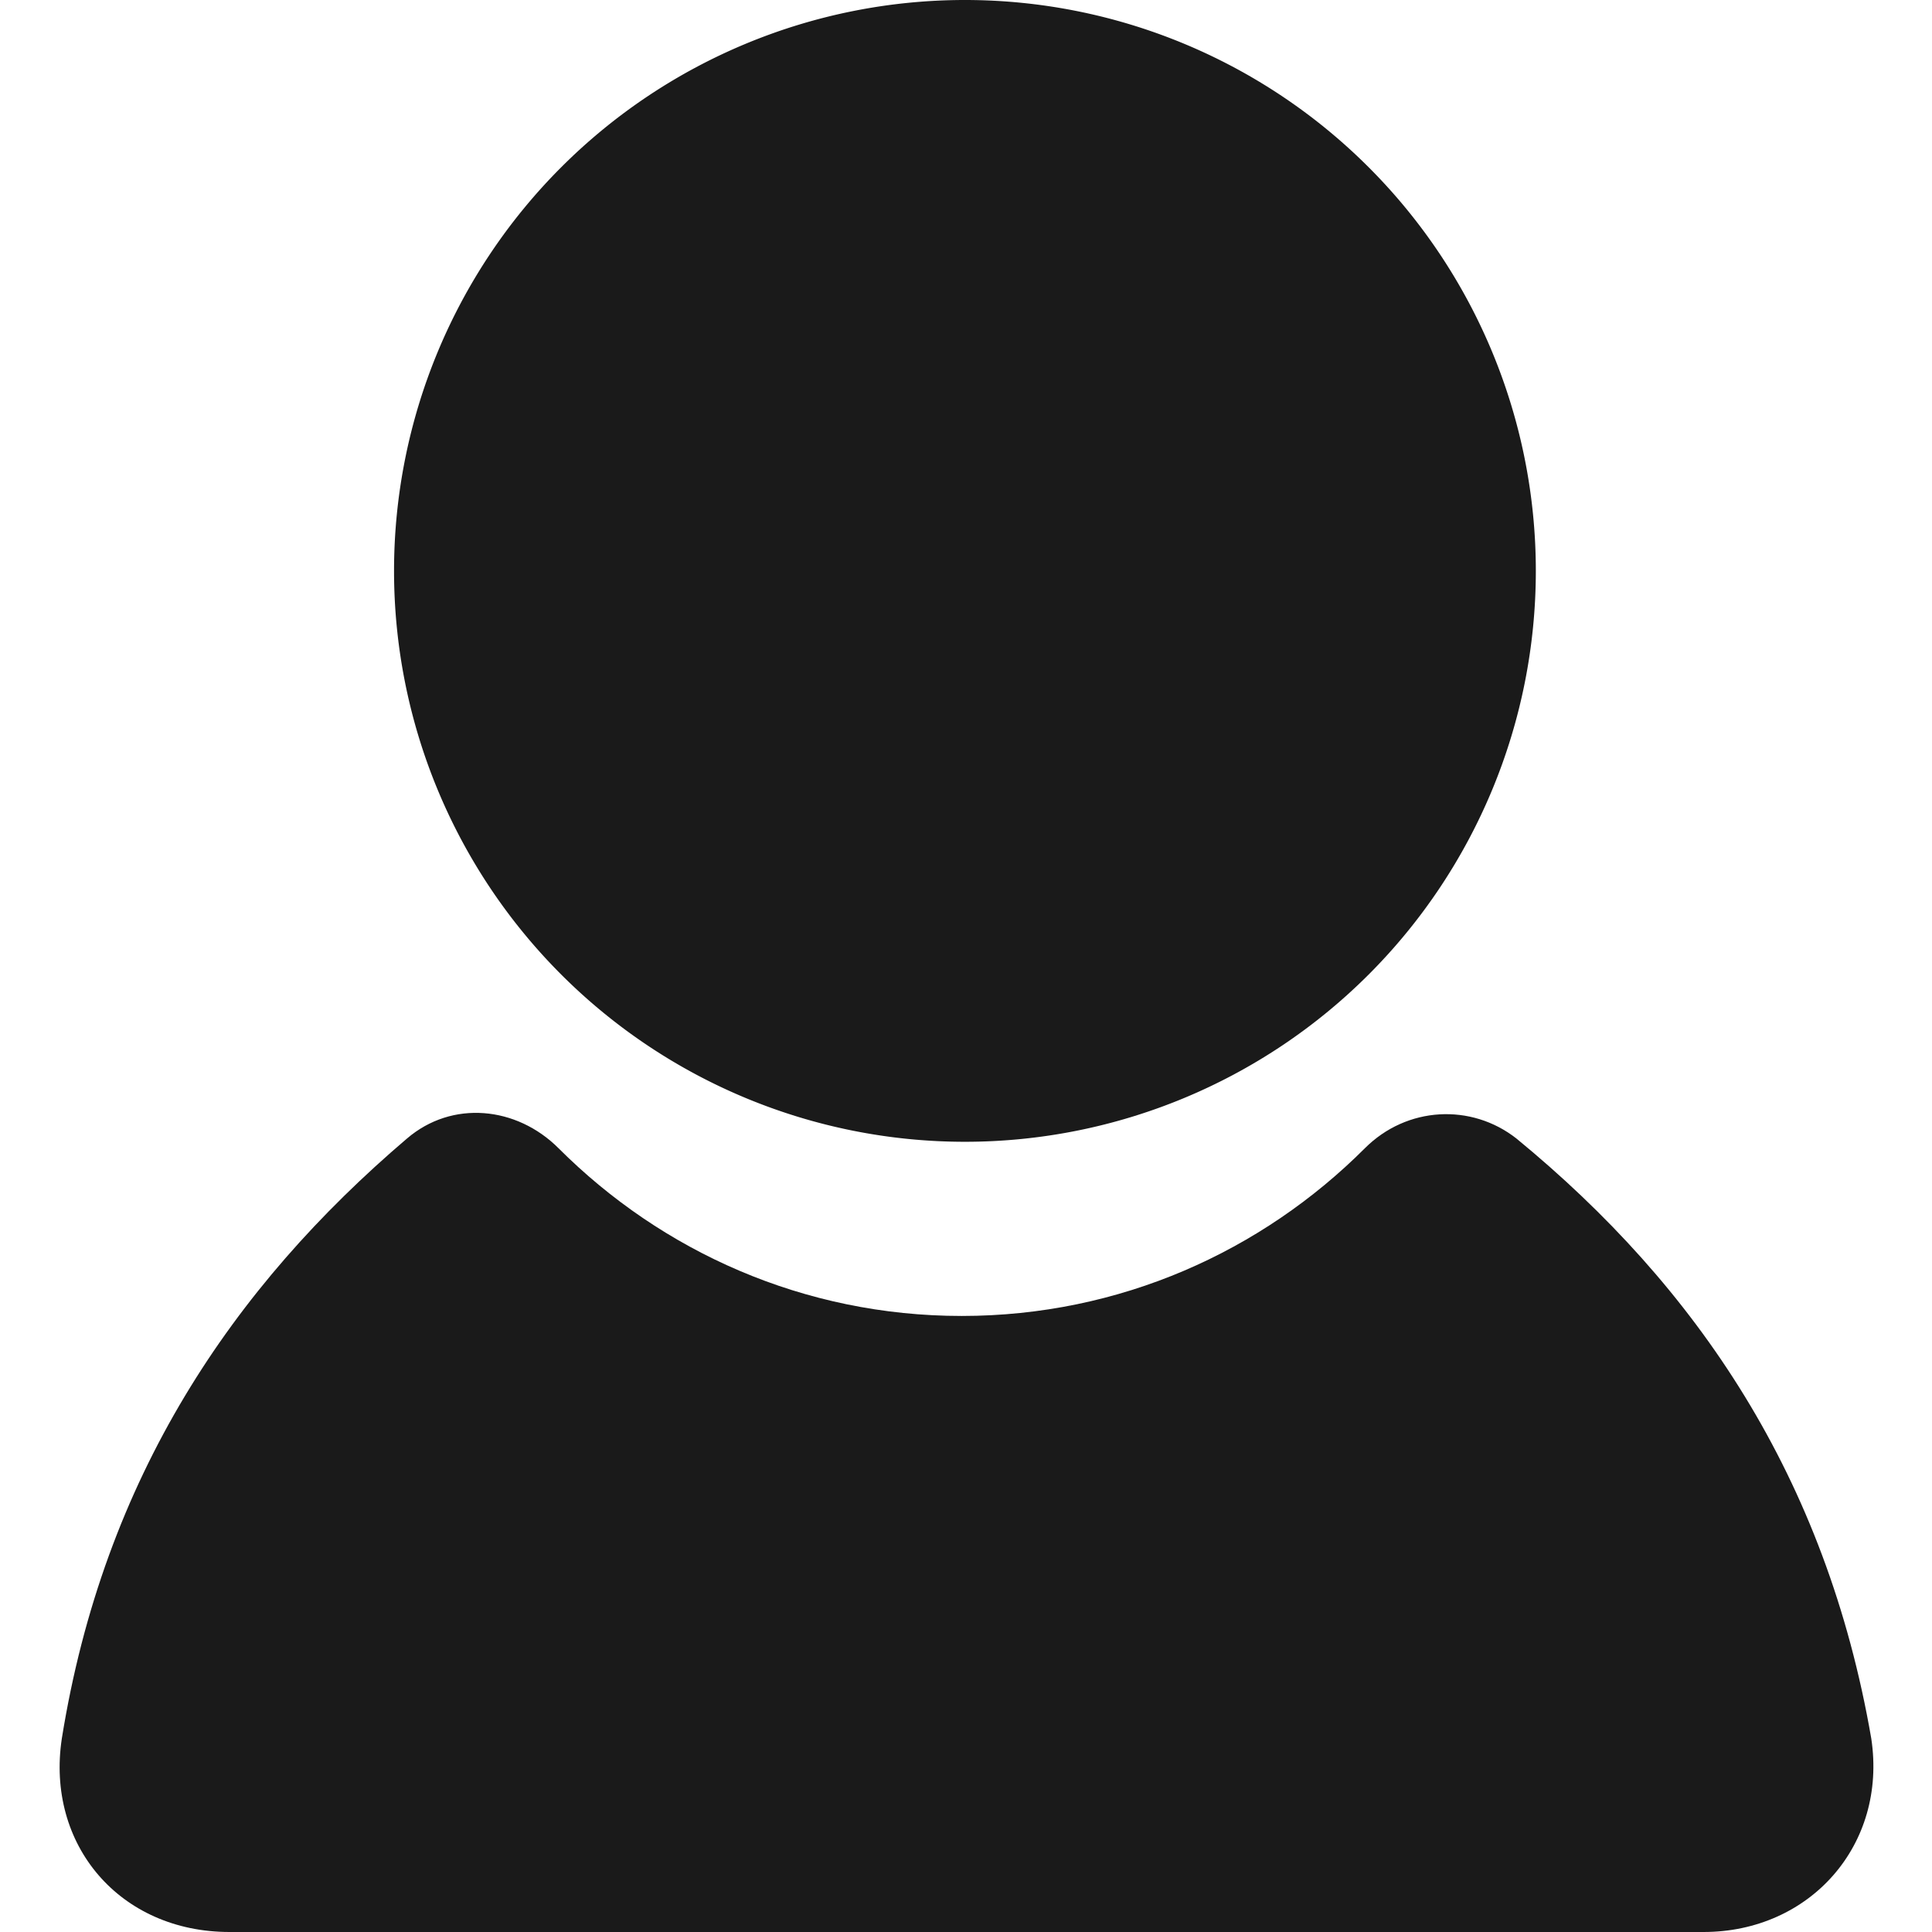 <?xml version="1.0" standalone="no"?><!DOCTYPE svg PUBLIC "-//W3C//DTD SVG 1.1//EN" "http://www.w3.org/Graphics/SVG/1.1/DTD/svg11.dtd"><svg class="icon" width="16px" height="16.00px" viewBox="0 0 1024 1024" version="1.1" xmlns="http://www.w3.org/2000/svg"><path d="M511.436 302.584m-302.584 0a302.584 302.584 0 1 0 605.169 0 302.584 302.584 0 1 0-605.169 0Z" fill="#1A1A1A" /><path d="M803.763 603.459c-23.933-18.805-58.124-17.095-80.347 5.129-54.705 54.705-129.923 88.895-213.689 88.895s-158.985-34.19-213.689-88.895c-22.224-22.224-56.414-25.643-80.347-5.129C123.376 682.097 54.995 782.958 32.772 921.429c-8.548 56.414 30.771 102.571 88.895 102.571H902.915c56.414 0 97.442-46.157 88.895-102.571-23.933-138.471-92.314-239.332-188.047-317.97z" fill="#1A1A1A" /></svg>